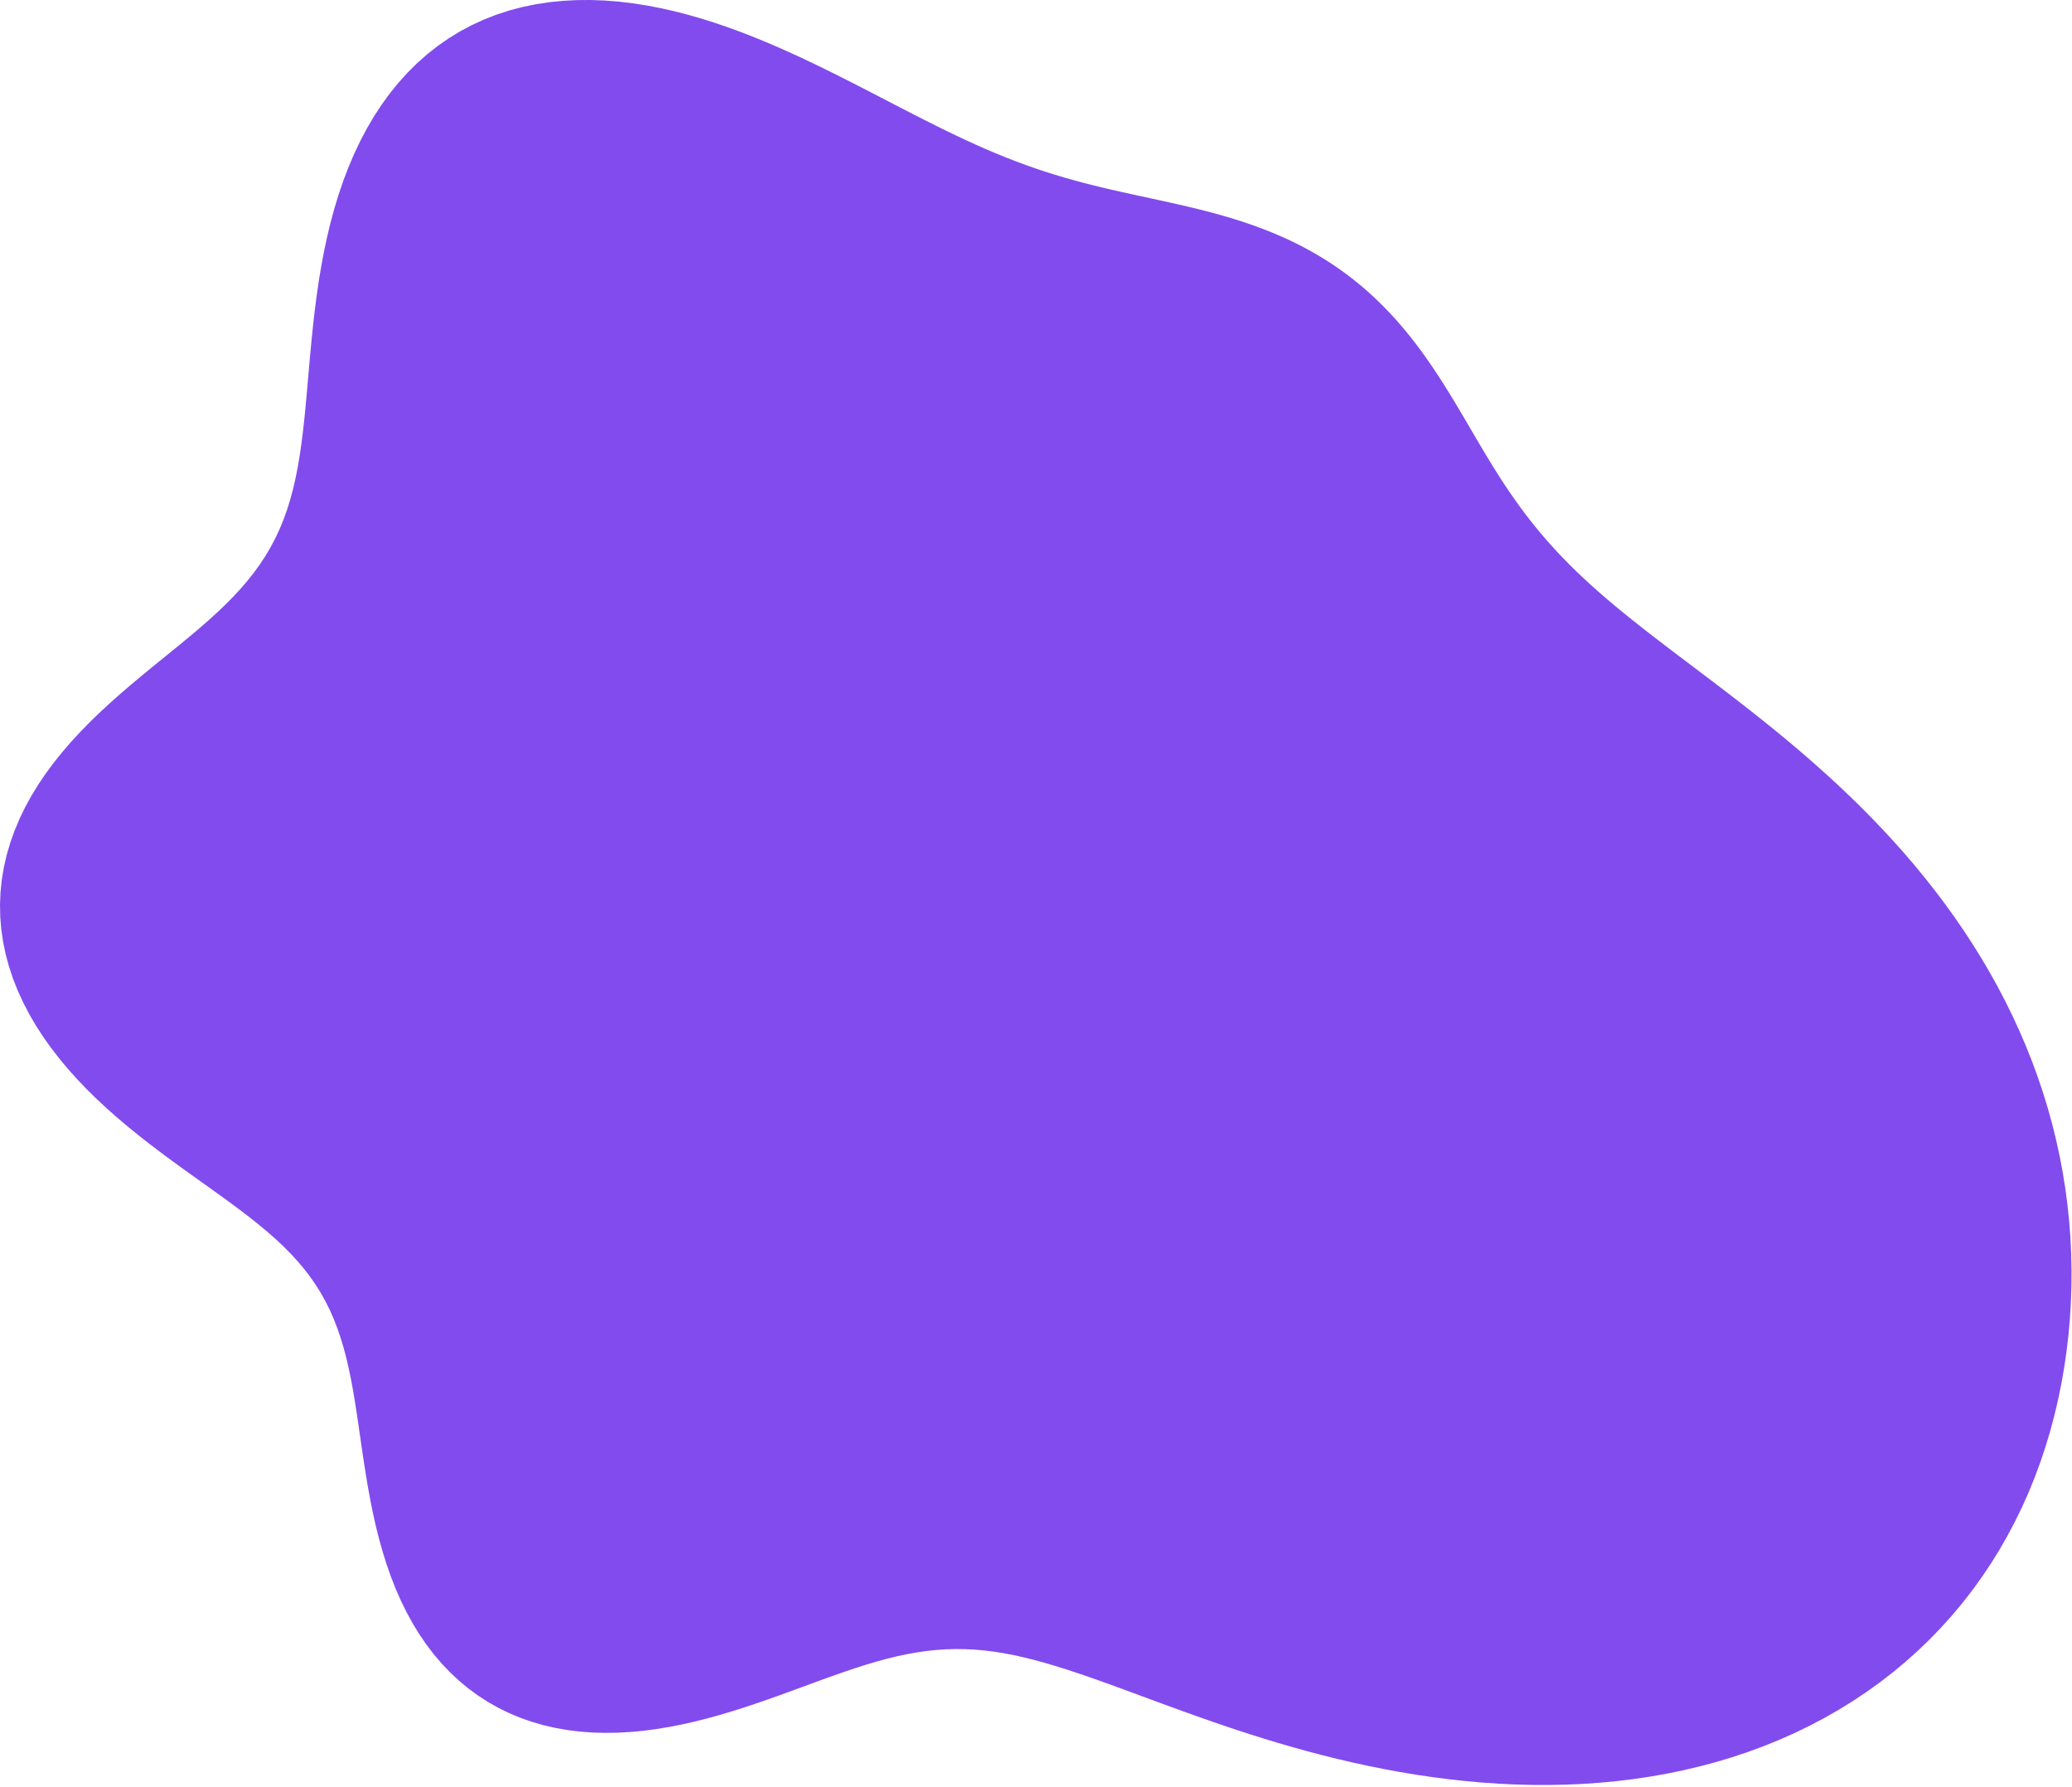 <svg width="509" height="439" viewBox="0 0 509 439"  xmlns="http://www.w3.org/2000/svg">
<path id="blobCompagny" fill-rule="evenodd" clip-rule="evenodd" d="M480.129 225.267V225.267L482.399 228.568L484.597 231.928L486.721 235.345L488.765 238.818L490.727 242.345L492.602 245.922L494.387 249.549L496.078 253.221L497.674 256.937L499.17 260.694L500.565 264.488L501.856 268.318L503.042 272.18L504.12 276.07L505.091 279.987L505.952 283.927L506.703 287.887L507.344 291.864L507.874 295.855L508.293 299.858L508.601 303.868L508.799 307.884L508.885 311.903L508.862 315.92L508.727 319.934L508.483 323.942L508.128 327.94L507.662 331.925L507.085 335.894L506.396 339.843L505.594 343.769L504.678 347.668L503.646 351.534L502.497 355.365L501.23 359.155L499.843 362.901L498.337 366.597L496.711 370.24L494.964 373.824L493.098 377.346L491.112 380.801L489.008 384.185L486.785 387.494L484.447 390.724L481.994 393.87L479.428 396.929L476.751 399.897L473.966 402.771L471.075 405.547L468.082 408.223L464.99 410.794L461.801 413.259L458.52 415.616L455.15 417.861L451.696 419.992L448.162 422.009L444.552 423.91L440.87 425.693L437.122 427.358L433.312 428.904L429.446 430.331L425.528 431.639L421.562 432.828L417.556 433.899L413.513 434.853L409.438 435.69L405.338 436.414L401.216 437.024L397.079 437.524L392.93 437.915L388.776 438.201L384.62 438.384L380.467 438.466L376.323 438.452L372.19 438.344L368.074 438.146L363.979 437.862L359.908 437.495L355.864 437.05L351.853 436.531L347.875 435.941L343.935 435.285L340.036 434.567L336.178 433.792L332.366 432.962L328.601 432.084L324.885 431.16L321.219 430.195L317.604 429.193L314.042 428.158L310.534 427.095L307.081 426.008L303.683 424.901L300.341 423.78L297.055 422.648L293.826 421.511L290.653 420.374L287.536 419.241L284.474 418.117L281.468 417.007L278.516 415.916L275.617 414.849L272.769 413.811L269.971 412.807L267.223 411.842L264.52 410.921L261.862 410.048L259.246 409.229L256.67 408.469L254.13 407.773L251.624 407.146L249.148 406.594L246.699 406.121L244.274 405.732L241.867 405.43L239.475 405.218L237.094 405.098L234.719 405.072L232.346 405.14L229.969 405.302L227.585 405.557L225.189 405.903L222.776 406.337L220.343 406.856L217.886 407.456L215.401 408.132L212.884 408.878L210.333 409.687L207.745 410.554L205.117 411.47L202.449 412.426L199.739 413.415L196.985 414.428L194.189 415.454L191.349 416.484L188.468 417.508L185.546 418.516L182.585 419.497L179.588 420.441L176.559 421.337L173.5 422.176L170.415 422.947L167.311 423.64L164.19 424.246L161.06 424.756L157.926 425.161L154.793 425.452L151.67 425.623L148.561 425.667L145.476 425.576L142.419 425.346L139.4 424.971L136.425 424.449L133.5 423.775L130.634 422.947L127.834 421.964L125.105 420.826L122.454 419.532L119.888 418.084L117.412 416.485L115.031 414.736L112.751 412.841L110.574 410.806L108.505 408.636L106.546 406.336L104.701 403.914L102.969 401.376L101.352 398.73L99.85 395.986L98.462 393.152L97.185 390.238L96.016 387.255L94.951 384.213L93.985 381.124L93.112 377.998L92.325 374.847L91.616 371.682L90.977 368.514L90.398 365.353L89.87 362.21L89.382 359.093L88.924 356.013L88.485 352.977L88.054 349.993L87.621 347.067L87.174 344.206L86.703 341.413L86.198 338.692L85.65 336.047L85.049 333.477L84.387 330.985L83.658 328.569L82.855 326.227L81.971 323.96L81.001 321.762L79.94 319.633L78.784 317.567L77.529 315.561L76.173 313.61L74.714 311.709L73.151 309.852L71.485 308.034L69.715 306.247L67.844 304.487L65.874 302.745L63.809 301.016L61.654 299.292L59.413 297.567L57.093 295.834L54.701 294.087L52.245 292.318L49.732 290.522L47.172 288.693L44.575 286.826L41.951 284.915L39.311 282.955L36.666 280.943L34.027 278.874L31.406 276.746L28.816 274.556L26.268 272.303L23.775 269.984L21.349 267.599L19 265.148L16.743 262.632L14.587 260.051L12.544 257.408L10.624 254.705L8.837 251.945L7.194 249.132L5.701 246.269L4.369 243.36L3.203 240.412L2.21 237.429L1.396 234.417L0.765 231.382L0.32 228.33L0.065 225.267L0 222.2L0.126 219.135L0.443 216.079L0.949 213.038L1.641 210.018L2.516 207.026L3.569 204.068L4.795 201.148L6.187 198.272L7.737 195.445L9.437 192.671L11.277 189.954L13.246 187.296L15.332 184.7L17.521 182.167L19.802 179.698L22.16 177.293L24.58 174.951L27.047 172.671L29.548 170.449L32.067 168.283L34.59 166.168L37.103 164.1L39.592 162.074L42.044 160.084L44.448 158.123L46.791 156.185L49.064 154.263L51.257 152.349L53.363 150.437L55.374 148.518L57.286 146.586L59.095 144.634L60.798 142.654L62.393 140.64L63.878 138.587L65.255 136.486L66.523 134.333L67.684 132.122L68.741 129.848L69.698 127.506L70.559 125.093L71.329 122.605L72.014 120.04L72.621 117.395L73.157 114.67L73.63 111.863L74.049 108.976L74.422 106.008L74.758 102.963L75.068 99.842L75.361 96.649L75.646 93.388L75.935 90.065L76.238 86.684L76.563 83.253L76.922 79.777L77.324 76.266L77.778 72.727L78.294 69.168L78.88 65.6L79.544 62.032L80.294 58.474L81.137 54.936L82.079 51.429L83.126 47.963L84.284 44.549L85.556 41.198L86.945 37.92L88.456 34.726L90.089 31.626L91.846 28.629L93.727 25.745L95.731 22.984L97.858 20.353L100.106 17.86L102.471 15.513L104.951 13.318L107.542 11.28L110.238 9.405L113.034 7.696L115.925 6.158L118.905 4.79L121.967 3.597L125.103 2.576L128.308 1.729L131.572 1.053L134.889 0.545L138.25 0.204L141.649 0.024L145.077 0L148.527 0.128L151.992 0.401L155.465 0.813L158.939 1.357L162.408 2.026L165.865 2.811L169.305 3.704L172.723 4.695L176.114 5.778L179.473 6.941L182.796 8.175L186.08 9.472L189.322 10.822L192.519 12.215L195.67 13.643L198.774 15.097L201.828 16.569L204.833 18.05L207.789 19.534L210.696 21.014L213.555 22.483L216.367 23.938L219.133 25.371L221.856 26.779L224.536 28.158L227.176 29.502L229.779 30.809L232.346 32.075L234.88 33.297L237.384 34.474L239.86 35.603L242.312 36.684L244.742 37.715L247.153 38.696L249.548 39.627L251.929 40.51L254.299 41.346L256.66 42.135L259.016 42.881L261.367 43.586L263.716 44.253L266.065 44.886L268.414 45.487L270.766 46.063L273.122 46.615L275.481 47.151L277.844 47.673L280.212 48.188L282.583 48.7L284.958 49.214L287.336 49.737L289.716 50.272L292.096 50.826L294.474 51.403L296.849 52.008L299.219 52.647L301.581 53.323L303.933 54.041L306.271 54.805L308.594 55.619L310.899 56.486L313.182 57.409L315.44 58.391L317.671 59.433L319.872 60.538L322.039 61.706L324.17 62.939L326.263 64.237L328.315 65.6L330.324 67.027L332.287 68.516L334.204 70.068L336.073 71.679L337.892 73.348L339.662 75.071L341.381 76.847L343.05 78.67L344.669 80.539L346.24 82.448L347.762 84.394L349.239 86.373L350.673 88.379L352.065 90.407L353.42 92.454L354.741 94.515L356.031 96.584L357.294 98.658L358.535 100.732L359.758 102.802L360.968 104.865L362.17 106.916L363.368 108.953L364.568 110.973L365.774 112.973L366.99 114.953L368.222 116.909L369.474 118.841L370.75 120.749L372.053 122.632L373.386 124.492L374.754 126.328L376.158 128.141L377.602 129.933L379.088 131.706L380.618 133.46L382.195 135.198L383.821 136.921L385.497 138.633L387.226 140.334L389.007 142.027L390.843 143.716L392.734 145.403L394.681 147.09L396.684 148.781L398.743 150.479L400.858 152.187L403.027 153.907L405.251 155.644L407.528 157.401L409.856 159.18L412.234 160.985L414.66 162.82L417.131 164.687L419.645 166.589L422.199 168.53L424.79 170.512L427.414 172.538L430.067 174.612L432.747 176.735L435.449 178.91L438.168 181.139L440.9 183.425L443.641 185.769L446.386 188.173L449.13 190.638L451.868 193.166L454.595 195.758L457.306 198.415L459.995 201.137L462.659 203.925L465.29 206.779L467.885 209.699L470.438 212.684L472.943 215.734L475.397 218.849L477.794 222.027L480.129 225.267" fill='#824BED'/>
</svg>



